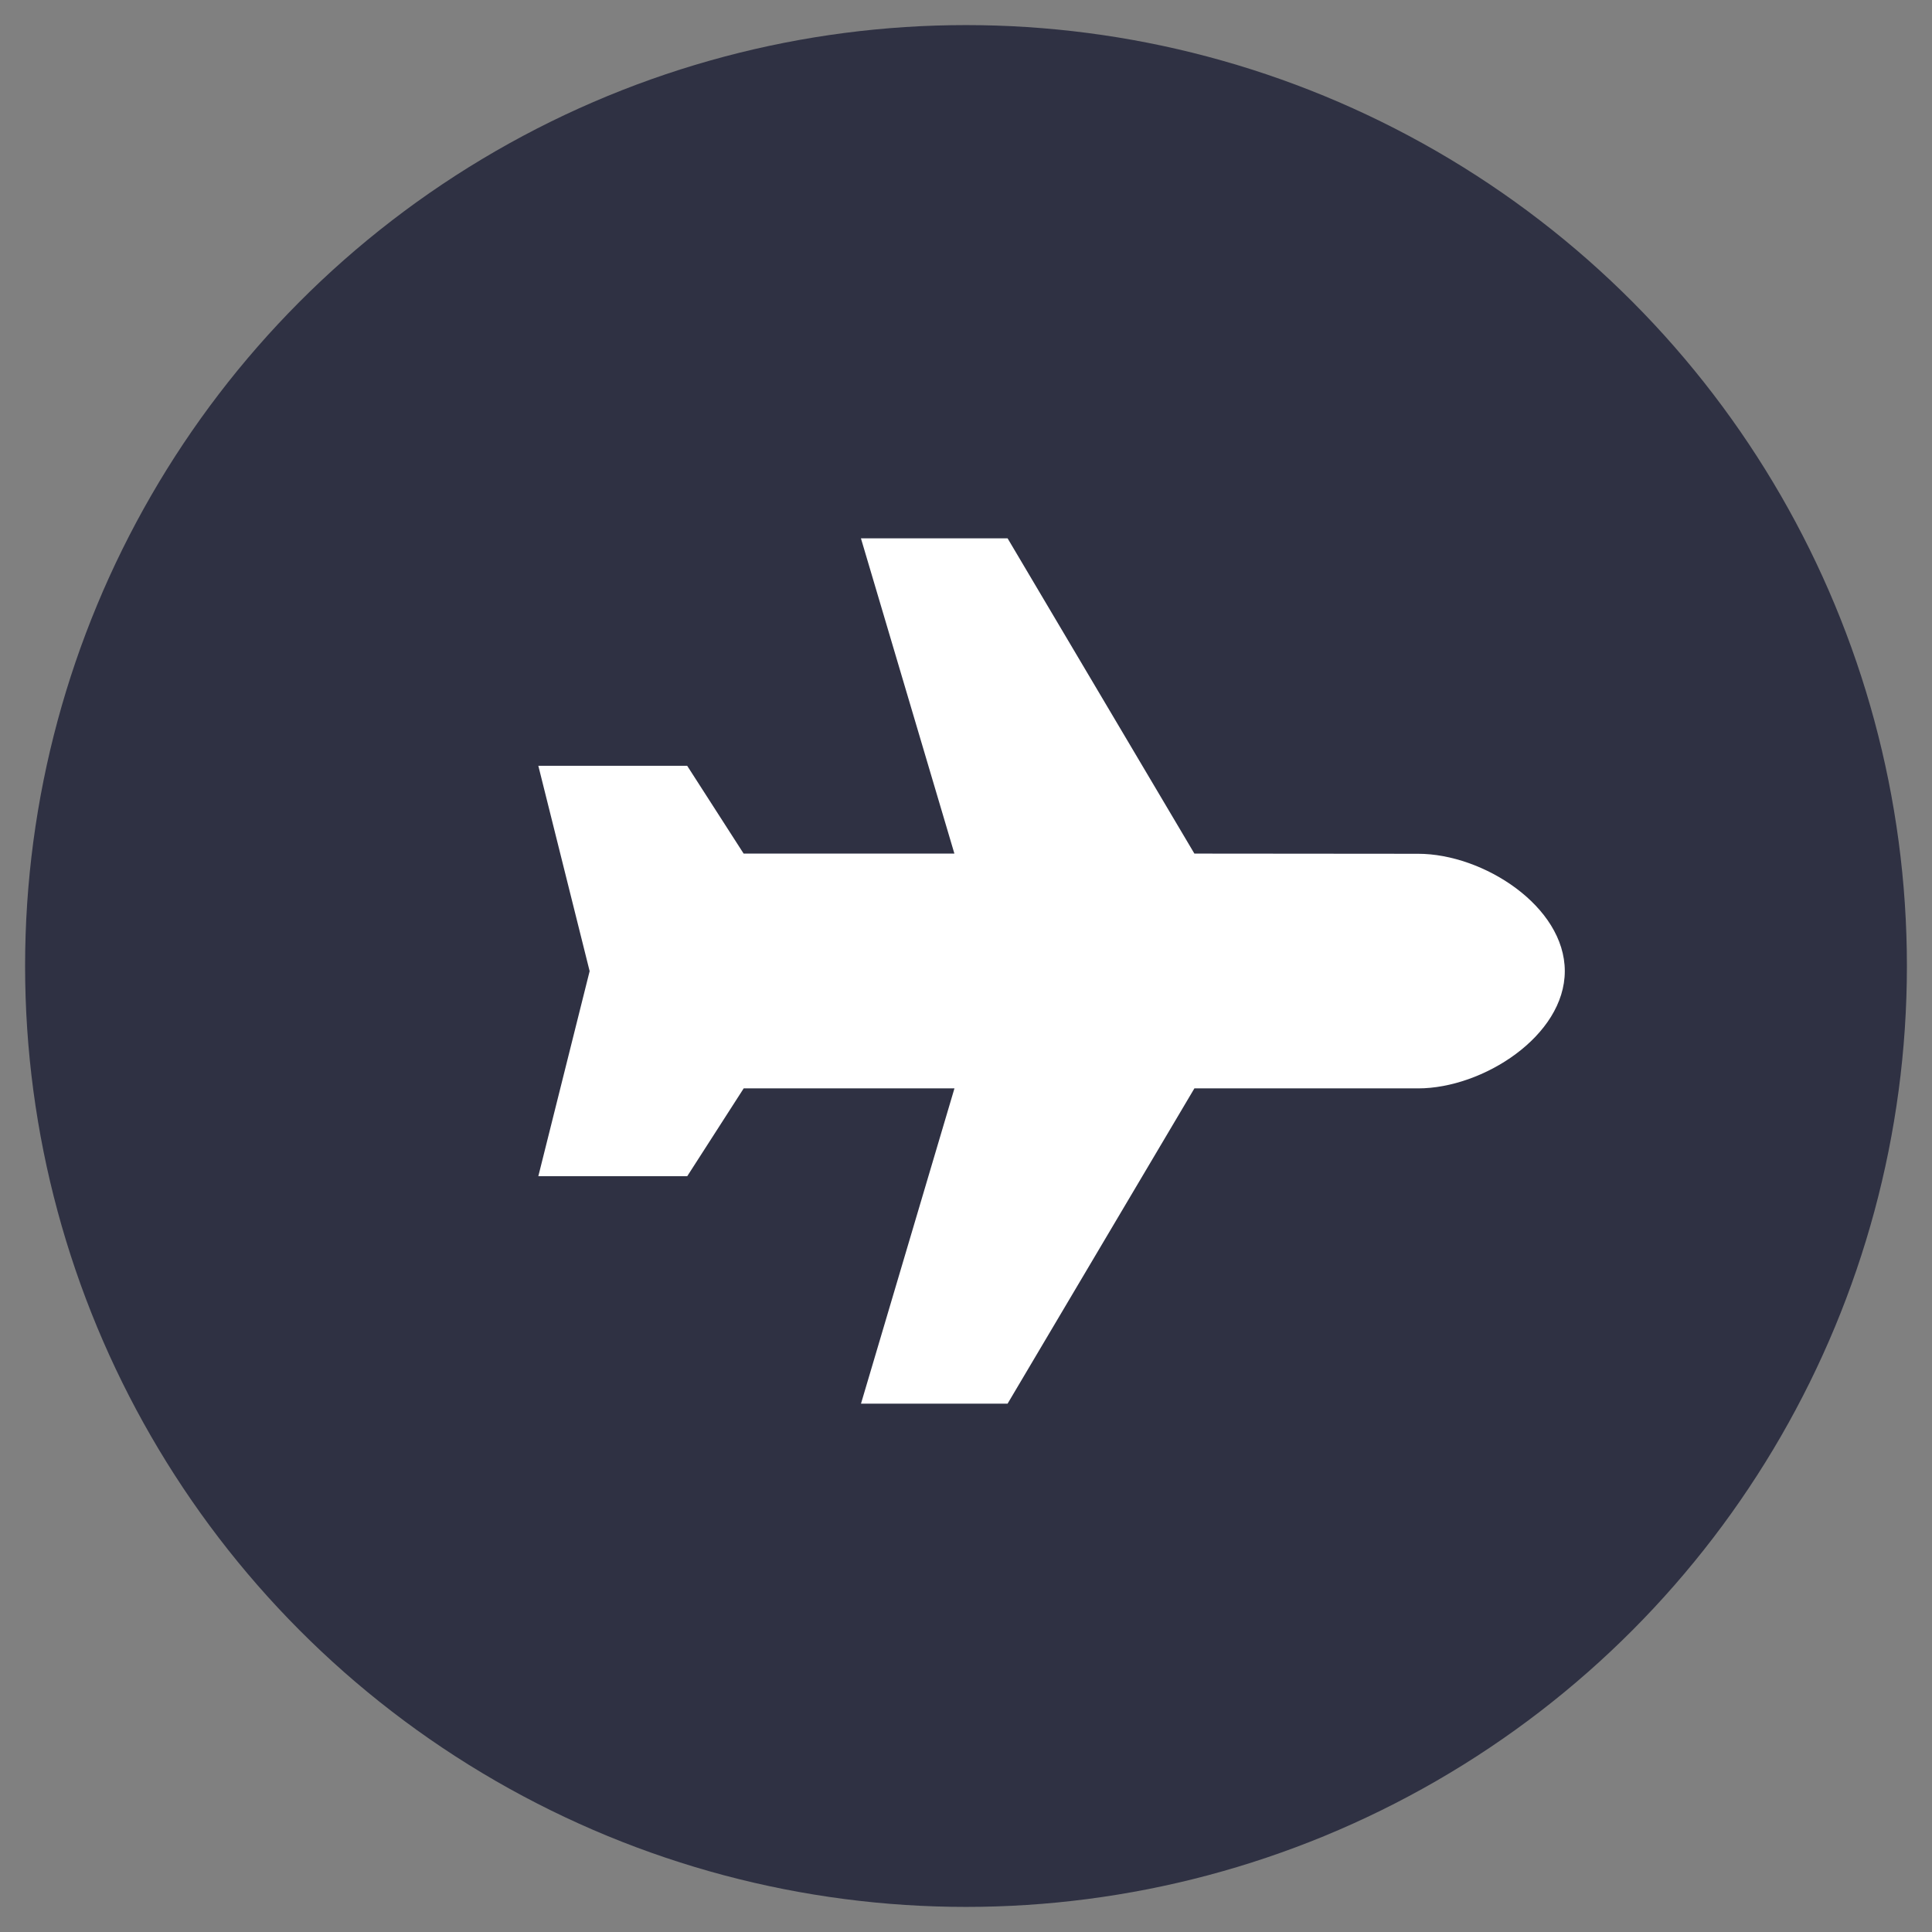 <svg xmlns:xlink="http://www.w3.org/1999/xlink" xmlns="http://www.w3.org/2000/svg" viewBox="0 0 30.8 30.8" focusable="false" aria-hidden="true" role="presentation" class="mh1 grey-100 rotate-315 w1-5" width="30.8"  height="30.8" ><rect x="0" y="0" width="30.8" height="30.8" fill="#808080" stroke="none"/><g transform="translate(0.4 0.4)"><circle cx="15" cy="15" r="15" fill="#2F3143" stroke="none" stroke-width="0.8px"></circle><path d="M10.459,5.026,7.481,0H5.143l1.49,5.026H3.273l-.9-1.4H0L.818,6.9,0,10.169H2.374l.9-1.4h3.36l-1.49,5.026H7.481l2.978-5.026h3.567c1.033,0,2.338-.837,2.338-1.87s-1.3-1.87-2.338-1.87Z" transform="translate(8.182 8.182)" fill="#FFFFFF"></path></g></svg>